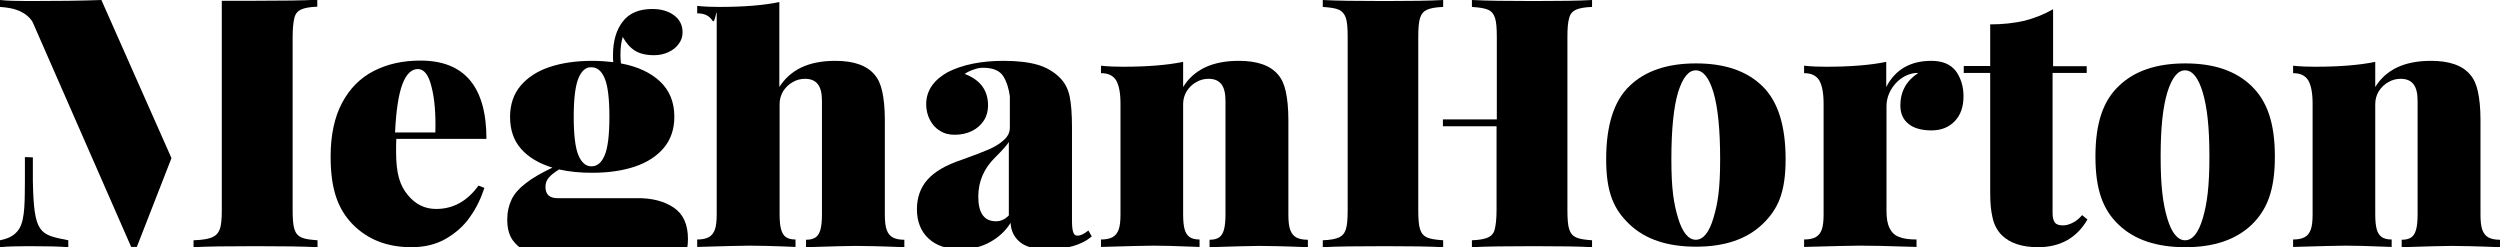 <?xml version="1.0" encoding="utf-8"?>
<!-- Generator: Adobe Illustrator 19.1.0, SVG Export Plug-In . SVG Version: 6.00 Build 0)  -->
<svg version="1.1" id="Layer_1" xmlns="http://www.w3.org/2000/svg" xmlns:xlink="http://www.w3.org/1999/xlink" x="0px" y="0px"
	 viewBox="0 0 973.9 96.3" style="enable-background:new 0 0 973.9 96.3;" xml:space="preserve">
<style type="text/css">
	.st0{clip-path:url(#SVGID_2_);}
	.st1{clip-path:url(#SVGID_4_);}
</style>
<g id="Meghan">
	<defs>
		<rect id="SVGID_1_" x="75.3" y="-2.6" width="434.2" height="129.5"/>
	</defs>
	<clipPath id="SVGID_2_">
		<use xlink:href="#SVGID_1_"  style="overflow:visible;"/>
	</clipPath>
	<g class="st0">
		<path d="M86.4,0.3h13.1c10.5,0,18.5-0.1,24.1-0.4v2.7c-2.9,0.1-5,0.5-6.3,1.1c-1.3,0.6-2.2,1.6-2.6,3.2s-0.7,4-0.7,7.5v67.5
			c0,3.4,0.2,5.9,0.7,7.4c0.5,1.6,1.4,2.6,2.7,3.2c1.3,0.6,3.4,0.9,6.3,1.1v2.7c-5.6-0.3-13.6-0.4-24.1-0.4c-10.9,0-19,0.1-24.2,0.4
			v-2.7c3.3-0.1,5.7-0.5,7.1-1.1c1.5-0.6,2.5-1.6,3.1-3.2c0.6-1.5,0.8-4,0.8-7.4V0.3"/>
		<path d="M154.3,59.1c0,8.7,1.5,13.1,4.5,16.8c3,3.7,6.7,5.5,11.1,5.5c6.6,0,12.1-3,16.5-9.1l2.3,0.9c-1.3,4-3.1,7.8-5.6,11.3
			c-2.4,3.5-5.6,6.3-9.4,8.5s-8.3,3.3-13.4,3.3c-9.5,0-17.1-3-22.9-8.9c-5.7-5.9-8.6-13.5-8.6-26.4c0-8.4,1.5-15.4,4.5-21
			c3-5.6,7.1-9.7,12.4-12.4s11.3-4,18.1-4c17.1,0,25.7,10.2,25.7,30.5h-35.1C154.3,55.2,154.3,56.8,154.3,59.1z M168.1,33.8
			c-1.1-4.6-2.9-6.9-5.3-6.9c-2.5,0-4.5,1.9-6,5.8c-1.5,3.9-2.5,10.2-2.9,18.9h15.7C169.8,44.3,169.3,38.4,168.1,33.8z"/>
		<path d="M262.5,80.9c3.7,2.5,5.5,6.6,5.5,12.2c0,4.8-1.5,9.4-4.5,13.8c-3,4.4-7.5,8-13.6,10.7c-6,2.8-13.4,4.2-22.1,4.2
			c-7.8,0-14.1-0.5-18.9-1.6c-4.8-1.1-8.1-2.5-10.1-4.2c-2-1.7-3-3.5-3-5.5c0-2.5,0.9-4.1,2.7-4.9c1.8-0.8,5.1-1.5,10-2
			s8.1-1.8,9.7-3.8h-4.4c-2.3,0-4.7-0.4-7.1-1.2c-2.5-0.8-4.6-2.2-6.4-4.3c-1.8-2.1-2.7-5-2.7-8.7c0-3,0.6-5.6,1.7-7.9
			s3-4.4,5.5-6.3c2.5-2,6-4,10.4-6.1c-5.2-1.6-9.3-4-12.2-7.3c-2.9-3.3-4.3-7.4-4.3-12.5c0-4.8,1.4-8.9,4.1-12.1s6.5-5.7,11.3-7.3
			s10.3-2.4,16.6-2.4c2.9,0,5.6,0.2,8.2,0.5c-0.1-0.9-0.1-1.9-0.1-2.8c0-5.4,1.3-9.8,3.8-13c2.5-3.3,6.4-4.9,11.5-4.9
			c3.4,0,6.2,0.8,8.4,2.4c2.2,1.6,3.4,3.8,3.4,6.7c0,1.7-0.5,3.2-1.5,4.5c-1,1.4-2.3,2.4-4,3.2c-1.7,0.8-3.6,1.2-5.6,1.2
			c-3.1,0-5.6-0.6-7.5-1.8c-1.9-1.2-3.4-3-4.7-5.3c-0.6,1.8-0.9,4.2-0.9,7.1c0,1.1,0.1,2.1,0.2,3.2c6.5,1.2,11.6,3.6,15.3,7.1
			c3.7,3.5,5.5,8.1,5.5,13.7c0,4.8-1.4,8.9-4.1,12.1s-6.5,5.7-11.3,7.3s-10.3,2.4-16.6,2.4c-4.7,0-9-0.4-12.9-1.3
			c-1.9,1.2-3.3,2.3-4.1,3.3c-0.8,1-1.2,2.1-1.2,3.5c0,3,1.6,4.4,4.8,4.4H248C254,77.1,258.8,78.4,262.5,80.9z M219.6,104.2
			c-0.3,1.7-0.4,3.1-0.4,4.3c0,3.5,1,6.1,3.1,8c2.1,1.9,5.1,2.9,9.2,2.9c3.5,0,6.6-0.6,9.2-1.9c2.7-1.3,4.7-3.1,6.2-5.4
			c1.5-2.3,2.2-5,2.2-8c0-1.5-0.5-2.6-1.4-3.3c-1-0.7-2.6-1.1-4.8-1.1h-22C220.3,101,219.8,102.5,219.6,104.2z M225.3,30.6
			c-1.2,3-1.8,7.9-1.8,14.9c0,7,0.6,12,1.8,14.9c1.2,2.9,2.9,4.4,5.1,4.4c2.3,0,4-1.5,5.2-4.4c1.2-2.9,1.8-7.9,1.8-14.9
			c0-7-0.6-12-1.8-14.9c-1.2-2.9-2.9-4.4-5.2-4.4C228.2,26.1,226.5,27.6,225.3,30.6z"/>
		<path d="M325.4,23.7c7.2,0,12.3,1.8,15.3,5.4c1.4,1.6,2.4,3.8,3,6.6c0.6,2.8,1,6.4,1,11v36.9c0,2.5,0.2,4.5,0.7,5.9
			c0.5,1.4,1.3,2.4,2.4,3c1.1,0.6,2.6,0.9,4.5,0.9v2.9c-9.7-0.4-16.1-0.5-19-0.5c-3.1,0-9.6,0.2-19.3,0.5v-2.9
			c1.6,0,2.8-0.3,3.7-0.9c0.9-0.6,1.5-1.6,1.9-3c0.4-1.4,0.6-3.4,0.6-5.9V39.3c0-2.9-0.5-5.1-1.6-6.5s-2.7-2.1-5-2.1
			c-1.7,0-3.3,0.4-4.8,1.3c-1.5,0.8-2.7,2-3.7,3.5c-0.9,1.5-1.4,3.2-1.4,5v43c0,2.5,0.2,4.5,0.6,5.9c0.4,1.4,1,2.4,1.9,3
			c0.9,0.6,2.1,0.9,3.7,0.9v2.9c-9-0.4-15-0.5-17.9-0.5c-3.1,0-9.9,0.2-20.4,0.5v-2.9c1.9,0,3.4-0.3,4.5-0.9c1.1-0.6,1.9-1.6,2.4-3
			c0.5-1.4,0.7-3.4,0.7-5.9V6.1c0-4.2-0.6,3.8-1.7,1.9c-1.2-1.9-3.1-2.8-5.9-2.8V2.3c2.8,0.3,5.6,0.4,8.4,0.4
			c9.5,0,17.4-0.6,23.6-1.9v33.1C307.9,27.1,315.1,23.7,325.4,23.7z"/>
		<path d="M390.9,29.8c-1.4-2.3-4.1-3.4-7.9-3.4c-1.2,0-2.4,0.2-3.7,0.7c-1.3,0.4-2.5,1-3.5,1.7c6.1,2.3,9.1,6.4,9.1,12.3
			c0,2.1-0.5,4.1-1.6,5.8c-1.1,1.7-2.6,3.1-4.6,4.1c-2,1-4.3,1.5-6.8,1.5c-2.2,0-4.2-0.5-5.8-1.6c-1.7-1-3-2.5-3.9-4.3
			c-0.9-1.8-1.4-3.8-1.4-6c0-2.7,0.8-5.2,2.3-7.3c1.5-2.1,3.6-3.8,6.1-5.2c5.7-2.9,13-4.4,21.8-4.4c5.2,0,9.6,0.5,13.1,1.5
			s6.6,2.8,9,5.3c1.8,1.9,3,4.2,3.6,7.1s0.9,6.9,0.9,12V86c0,2.2,0.2,3.7,0.5,4.5c0.3,0.9,0.8,1.3,1.6,1.3c0.7,0,1.4-0.2,2-0.5
			s1.4-0.8,2.3-1.5l1.3,2.3c-2.1,1.8-4.6,3-7.4,3.8c-2.8,0.8-6.2,1.2-10.2,1.2c-4.8,0-8.3-1-10.5-2.9c-2.2-1.9-3.4-4.4-3.5-7.4
			c-1.9,3.1-4.6,5.6-8,7.5s-7.3,2.8-11.4,2.8c-5.4,0-9.6-1.4-12.6-4.2c-3-2.8-4.5-6.6-4.5-11.4c0-4.6,1.4-8.5,4.2-11.6
			c2.8-3.1,7.1-5.6,13.1-7.6c4.8-1.7,8.4-3.1,10.7-4.1s4.3-2.2,5.8-3.6c1.6-1.4,2.4-3,2.4-4.9V37.5C393,34.7,392.3,32.1,390.9,29.8z
			 M387.7,61.3c-4.4,4.3-6.6,9.4-6.6,15.3c0,6.4,2.3,9.6,6.9,9.6c1.9,0,3.6-0.8,5-2.3V55.3C392.4,56.4,390.6,58.4,387.7,61.3z"/>
		<path d="M482.6,23.7c7.2,0,12.3,1.8,15.3,5.4c1.4,1.6,2.4,3.8,3,6.6c0.6,2.8,1,6.4,1,11v36.9c0,2.5,0.2,4.5,0.7,5.9
			c0.5,1.4,1.3,2.4,2.4,3c1.1,0.6,2.6,0.9,4.5,0.9v2.9c-9.7-0.4-16.1-0.5-19-0.5c-3.1,0-9.6,0.2-19.3,0.5v-2.9
			c1.6,0,2.8-0.3,3.7-0.9c0.9-0.6,1.5-1.6,1.9-3s0.6-3.4,0.6-5.9V39.3c0-2.9-0.5-5.1-1.6-6.5s-2.7-2.1-5-2.1c-1.7,0-3.3,0.4-4.8,1.3
			c-1.5,0.8-2.7,2-3.7,3.5c-0.9,1.5-1.4,3.2-1.4,5v43c0,2.5,0.2,4.5,0.6,5.9c0.4,1.4,1.1,2.4,2,3c0.9,0.6,2.2,0.9,3.8,0.9v2.9
			c-9.2-0.4-15.2-0.5-18-0.5c-3.1,0-9.9,0.2-20.4,0.5v-2.9c1.9,0,3.4-0.3,4.5-0.9c1.1-0.6,1.9-1.6,2.4-3c0.5-1.4,0.7-3.4,0.7-5.9
			V40.4c0-4.2-0.6-7.2-1.7-9.1c-1.2-1.9-3.1-2.8-5.9-2.8v-2.9c2.9,0.3,5.7,0.4,8.4,0.4c9.4,0,17.3-0.6,23.6-1.9v9.8
			C465.1,27.1,472.3,23.7,482.6,23.7z"/>
	</g>
</g>
<g id="orton">
	<defs>
		<polygon id="SVGID_3_" points="973.9,126.8 625.7,125.8 625.7,-23.2 973.9,-22.2 		"/>
	</defs>
	<clipPath id="SVGID_4_">
		<use xlink:href="#SVGID_3_"  style="overflow:visible;"/>
	</clipPath>
	<path class="st1" d="M686.5,33.5c6.1,5.9,9.1,15.4,9.1,28.5c0,13.1-3,19.6-9.1,25.4c-6.1,5.8-14.7,8.7-25.8,8.7
		c-11.2,0-19.8-2.9-25.9-8.7c-6.1-5.8-9.1-12.3-9.1-25.4c0-13.1,3-22.7,9.1-28.5c6.1-5.9,14.7-8.8,25.9-8.8S680.4,27.6,686.5,33.5z
		 M653.7,36c-1.7,5.7-2.6,14.4-2.6,26c0,11.6,0.9,17.2,2.6,22.9c1.7,5.7,4.1,8.5,6.9,8.5c2.9,0,5.2-2.8,6.9-8.5
		c1.7-5.7,2.6-11.3,2.6-22.9c0-11.6-0.9-20.3-2.6-26s-4-8.6-6.9-8.6C657.8,27.4,655.5,30.2,653.7,36z"/>
	<path class="st1" d="M752.4,23.7c4.4,0,7.6,1.4,9.6,4.1c1.9,2.7,2.9,5.9,2.9,9.7c0,4.1-1.1,7.3-3.4,9.7c-2.3,2.4-5.3,3.6-9.1,3.6
		c-3.9,0-7-0.9-9-2.6c-2.1-1.7-3.1-4.1-3.1-7.1c0-5.4,2.3-9.6,7-12.7c-1.6,0-3.1,0.3-4.4,0.9c-2.3,1-4.2,2.6-5.7,4.8
		c-1.5,2.2-2.3,4.7-2.3,7.3v40.8c0,2.9,0.4,5.1,1.2,6.7c0.8,1.6,2,2.8,3.7,3.4c1.7,0.7,3.9,1,6.8,1v2.9c-11.2-0.4-18.5-0.5-22-0.5
		c-3.4,0-10.6,0.2-21.8,0.5v-2.9c1.9,0,3.4-0.3,4.5-0.9c1.1-0.6,1.9-1.6,2.4-3c0.5-1.4,0.7-3.4,0.7-5.9V40.4c0-4.2-0.6-7.2-1.7-9.1
		c-1.2-1.9-3.1-2.8-5.9-2.8v-2.9c2.9,0.3,5.7,0.4,8.4,0.4c9.4,0,17.3-0.6,23.6-1.9v9.8C738.3,27.1,744.2,23.7,752.4,23.7z"/>
	<path class="st1" d="M812.9,25.7v2.7h-13.3v54.5c0,1.8,0.3,3,0.9,3.8c0.6,0.8,1.7,1.1,3.2,1.1c1.1,0,2.3-0.3,3.7-1
		c1.3-0.6,2.5-1.6,3.7-3l2.1,1.7c-4.2,7.2-10.6,10.8-19.3,10.8c-6.2,0-10.9-1.6-14-4.6c-1.9-1.9-3.1-4.2-3.7-7
		c-0.6-2.8-0.9-5-0.9-10.1V28.4h-10.3v-2.7h10.3V9.5c4.9,0,9.3-0.5,13.3-1.4c3.9-1,7.7-2.5,11.2-4.5v22.2H812.9z"/>
	<path class="st1" d="M877.1,33.5c6.1,5.9,9.1,14.4,9.1,27.5c0,13.1-3,20.7-9.1,26.6c-6.1,5.8-14.7,8.7-25.8,8.7
		c-11.2,0-19.8-2.9-25.9-8.7c-6.1-5.8-9.1-13.5-9.1-26.6c0-13.1,3-21.7,9.1-27.5c6.1-5.9,14.7-8.8,25.9-8.8S871,27.6,877.1,33.5z
		 M844.3,36c-1.7,5.7-2.6,13.4-2.6,25c0,11.6,0.9,18.4,2.6,24.1c1.7,5.7,4.1,8.5,6.9,8.5c2.9,0,5.2-2.8,6.9-8.5
		c1.7-5.7,2.6-12.5,2.6-24.1c0-11.6-0.9-19.3-2.6-25s-4-8.6-6.9-8.6C848.4,27.4,846.1,30.2,844.3,36z"/>
	<path class="st1" d="M947,23.7c7.2,0,12.3,1.8,15.3,5.4c1.4,1.6,2.4,3.8,3,6.6c0.6,2.8,1,6.4,1,11v36.9c0,2.5,0.2,4.5,0.7,5.9
		c0.5,1.4,1.3,2.4,2.4,3c1.1,0.6,2.6,0.9,4.5,0.9v2.9c-9.7-0.4-16.1-0.5-19-0.5c-3.1,0-9.6,0.2-19.3,0.5v-2.9c1.6,0,2.8-0.3,3.7-0.9
		c0.9-0.6,1.5-1.6,1.9-3s0.6-3.4,0.6-5.9V39.3c0-2.9-0.5-5.1-1.6-6.5s-2.7-2.1-5-2.1c-1.7,0-3.3,0.4-4.8,1.3c-1.5,0.8-2.7,2-3.7,3.5
		c-0.9,1.5-1.4,3.2-1.4,5v43c0,2.5,0.2,4.5,0.6,5.9c0.4,1.4,1.1,2.4,2,3c0.9,0.6,2.2,0.9,3.8,0.9v2.9c-9.2-0.4-15.2-0.5-18-0.5
		c-3.1,0-9.9,0.2-20.4,0.5v-2.9c1.9,0,3.4-0.3,4.5-0.9c1.1-0.6,1.9-1.6,2.4-3c0.5-1.4,0.7-3.4,0.7-5.9V40.4c0-4.2-0.6-7.2-1.7-9.1
		c-1.2-1.9-3.1-2.8-5.9-2.8v-2.9c2.9,0.3,5.7,0.4,8.4,0.4c9.4,0,17.3-0.6,23.6-1.9v9.8C929.5,27.1,936.7,23.7,947,23.7z"/>
</g>
<g id="H">
	<path d="M552.5,81.9c0,3.4,0.2,5.9,0.7,7.4c0.5,1.6,1.4,2.6,2.7,3.2c1.3,0.6,3.4,0.9,6.3,1.1v2.7c-5.3-0.3-12.9-0.4-22.7-0.4
		c-11,0-19.1,0.1-24.2,0.4v-2.7c2.9-0.1,5-0.5,6.3-1.1c1.3-0.6,2.2-1.6,2.7-3.2c0.5-1.5,0.7-4,0.7-7.4V14.4c0-3.4-0.2-5.9-0.7-7.4
		c-0.5-1.5-1.4-2.6-2.7-3.2c-1.3-0.6-3.4-0.9-6.3-1.1V0c5.2,0.3,13.3,0.4,24.2,0.4c9.8,0,17.4-0.1,22.7-0.4v2.7
		c-2.9,0.1-5,0.5-6.3,1.1c-1.3,0.6-2.2,1.6-2.7,3.2c-0.5,1.6-0.7,4-0.7,7.4V81.9z"/>
	<path d="M562.2,46.5h20.9V14.4c0-3.4-0.2-5.9-0.7-7.4c-0.5-1.5-1.3-2.6-2.7-3.2c-1.3-0.6-3.4-0.9-6.3-1.1V0
		c5.6,0.3,13.6,0.4,24,0.4c10.4,0,18-0.1,22.8-0.4v2.7c-2.9,0.1-5,0.5-6.3,1.1c-1.3,0.6-2.2,1.6-2.6,3.2c-0.5,1.6-0.7,4-0.7,7.4
		v67.5c0,3.4,0.2,5.9,0.7,7.4c0.5,1.6,1.4,2.6,2.7,3.2c1.3,0.6,3.4,0.9,6.2,1.1v2.7c-4.8-0.3-12.4-0.4-22.8-0.4
		c-10.4,0-18.5,0.1-24,0.4v-2.7c2.9-0.1,5-0.5,6.3-1.1c1.3-0.6,2.2-1.6,2.6-3.2s0.7-4,0.7-7.5V49.2h-20.9V46.5z"/>
</g>
<g id="M">
	<path d="M12.8,61.3c0,0.2,0,9,0,9.2c0.4,20.7,2.6,20.9,13.8,23.1v2.7c-3.6-0.3-8.7-0.4-15.3-0.4C6.5,95.9,2.7,96,0,96.3v-2.7
		c2.8-0.6,5.6-1.5,7.5-4.5c2.4-3.9,2.1-11.8,2.2-18.7c0-0.2,0-9,0-9.2L12.8,61.3z"/>
	<path d="M11.3,67.9"/>
	<path d="M11,67.8"/>
	<path d="M66.8,61.6L53.3,96.2h-2.2L12.8,8.8c0,0-1.4-3.3-6.5-5C4.9,3.3,2.9,2.9,0,2.7V0c2.7,0.3,6.5,0.4,11.3,0.4
		c10.9,0,20.3-0.1,28.2-0.4L66.8,61.6z"/>
	<path d="M67,61.3"/>
	<path d="M65.1,57.8"/>
</g>
</svg>
